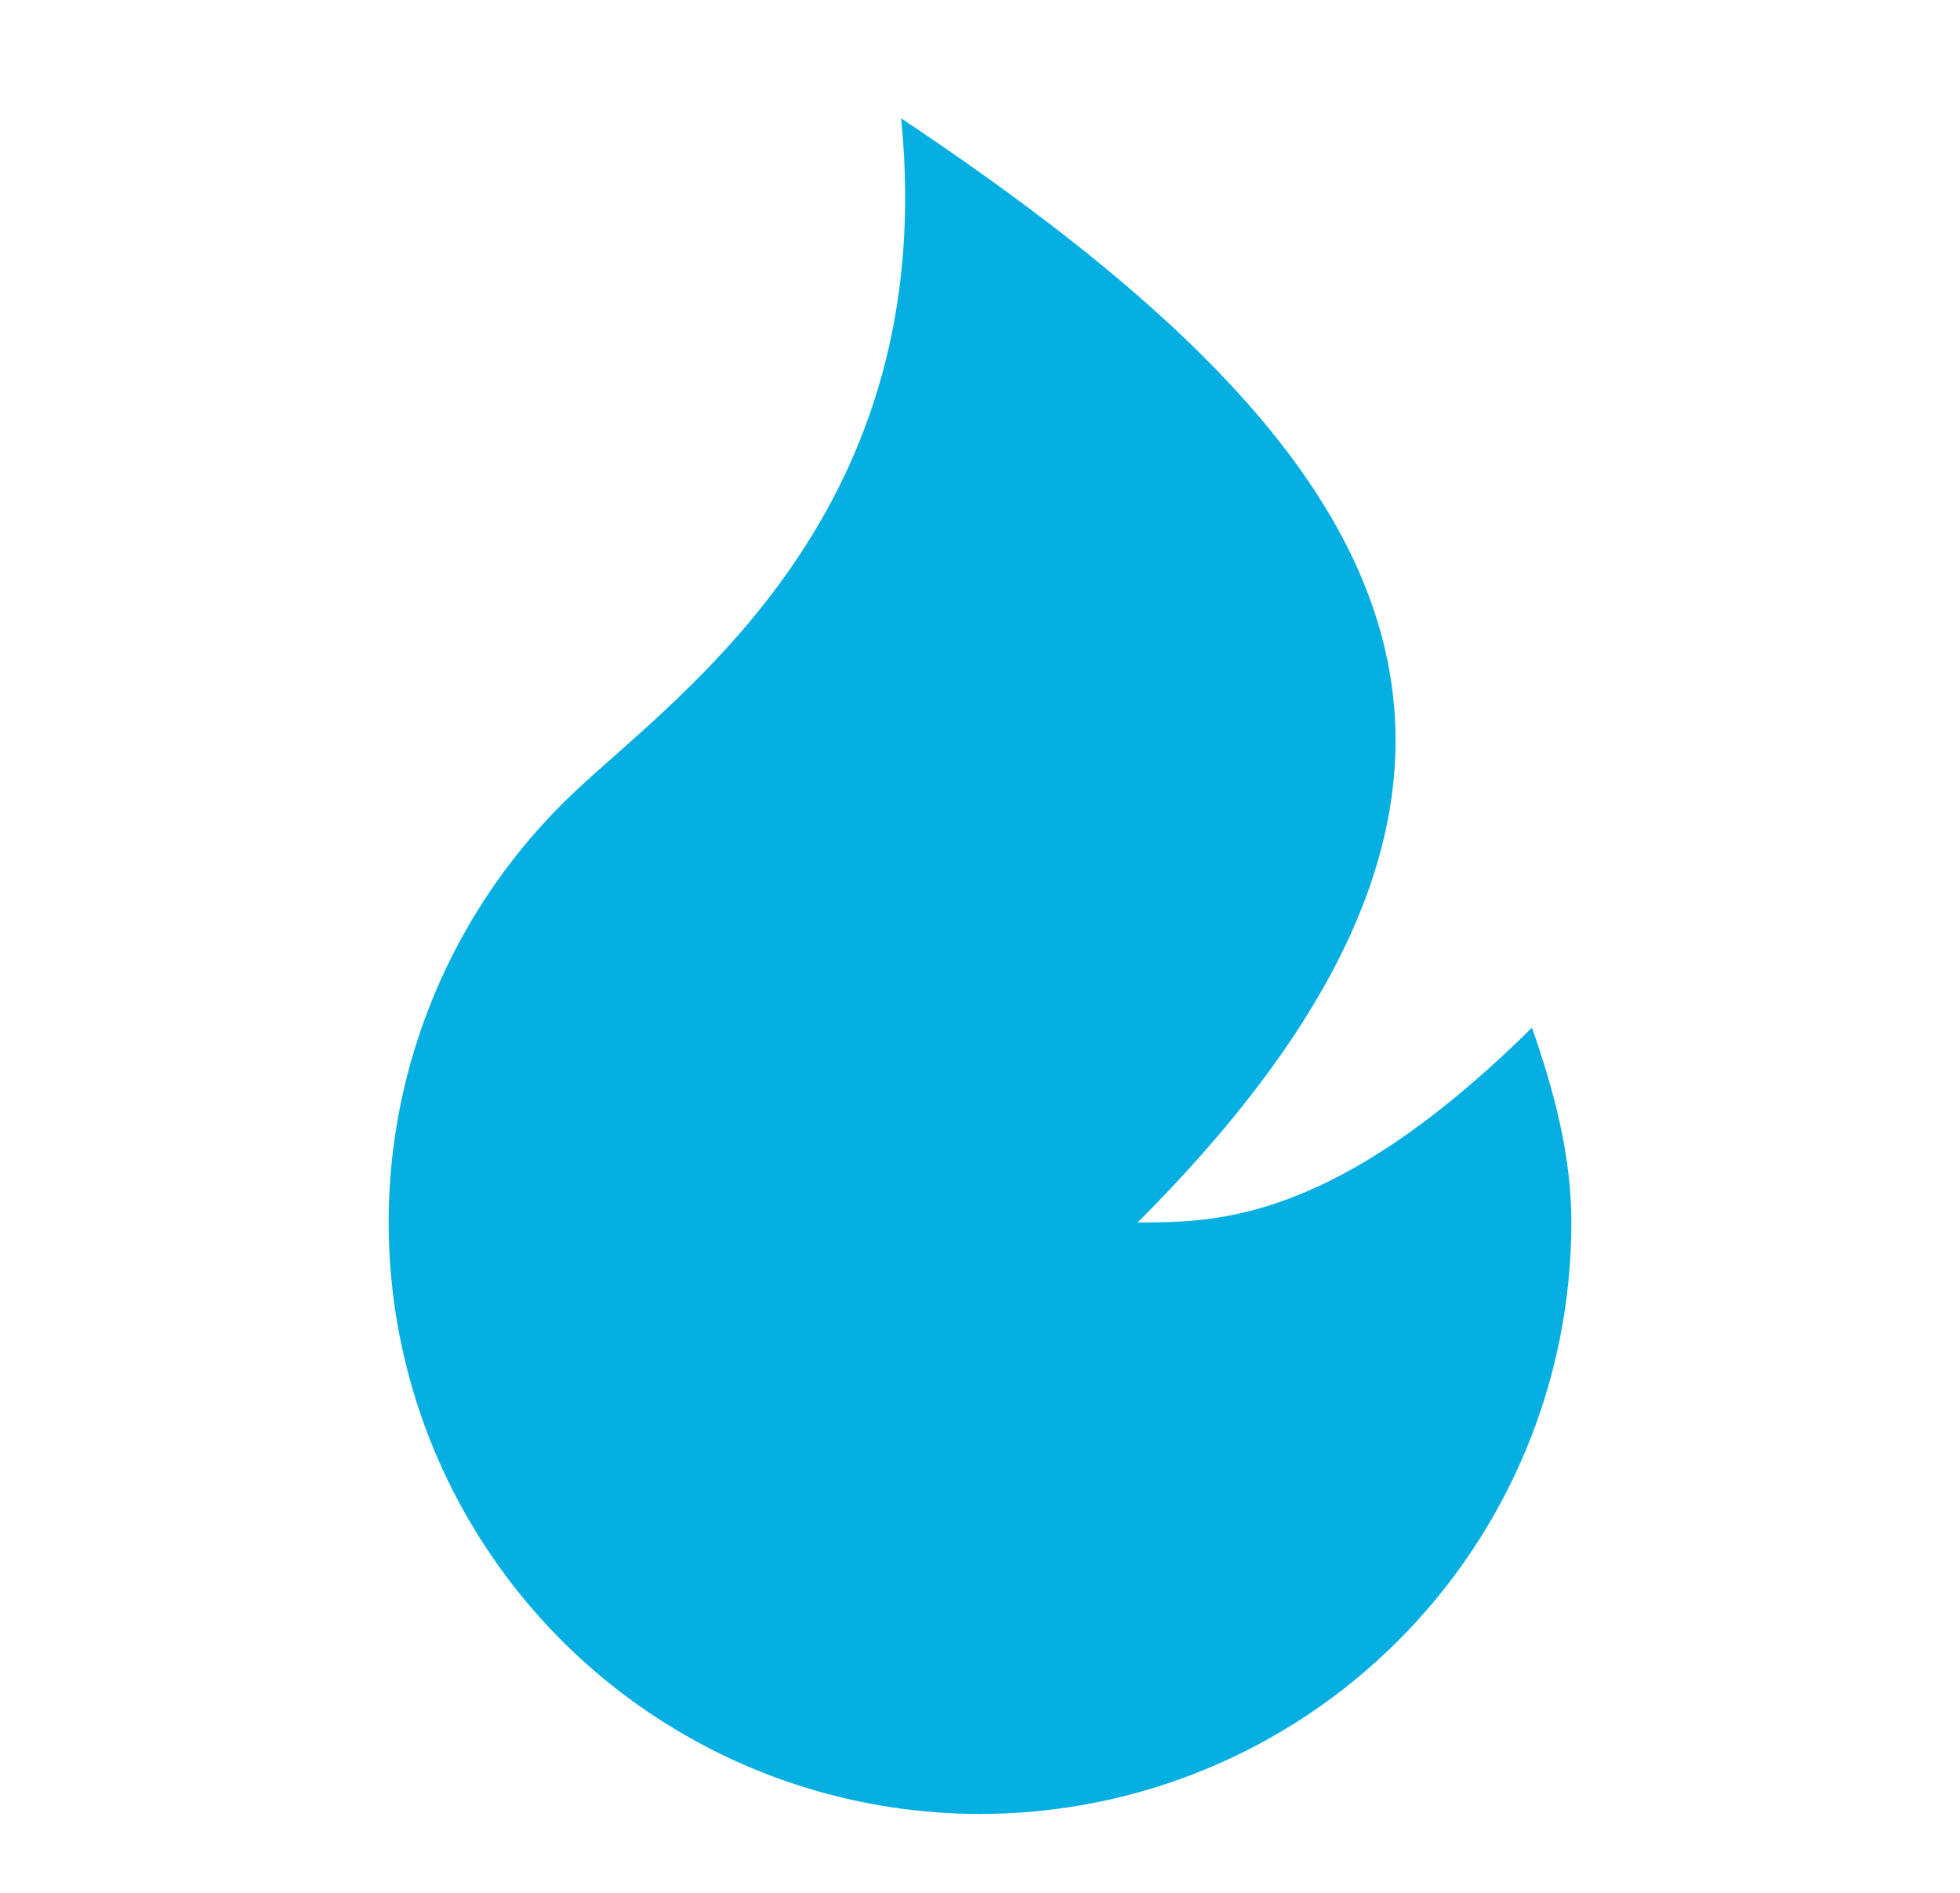 <svg width="29" height="28" viewBox="0 0 29 28" fill="none" xmlns="http://www.w3.org/2000/svg">
<path d="M14.5 26.833C12.747 26.833 11.034 26.306 9.584 25.321C8.133 24.336 7.012 22.937 6.366 21.308C5.72 19.677 5.579 17.891 5.96 16.18C6.342 14.468 7.229 12.911 8.506 11.71C10.071 10.236 13.917 7.583 13.333 1.75C20.333 6.417 23.833 11.083 16.833 18.083C18 18.083 19.75 18.083 22.667 15.202C22.982 16.104 23.25 17.073 23.25 18.083C23.25 20.404 22.328 22.63 20.687 24.27C19.046 25.912 16.821 26.833 14.5 26.833Z" fill="#06AFE2"/>
</svg>
